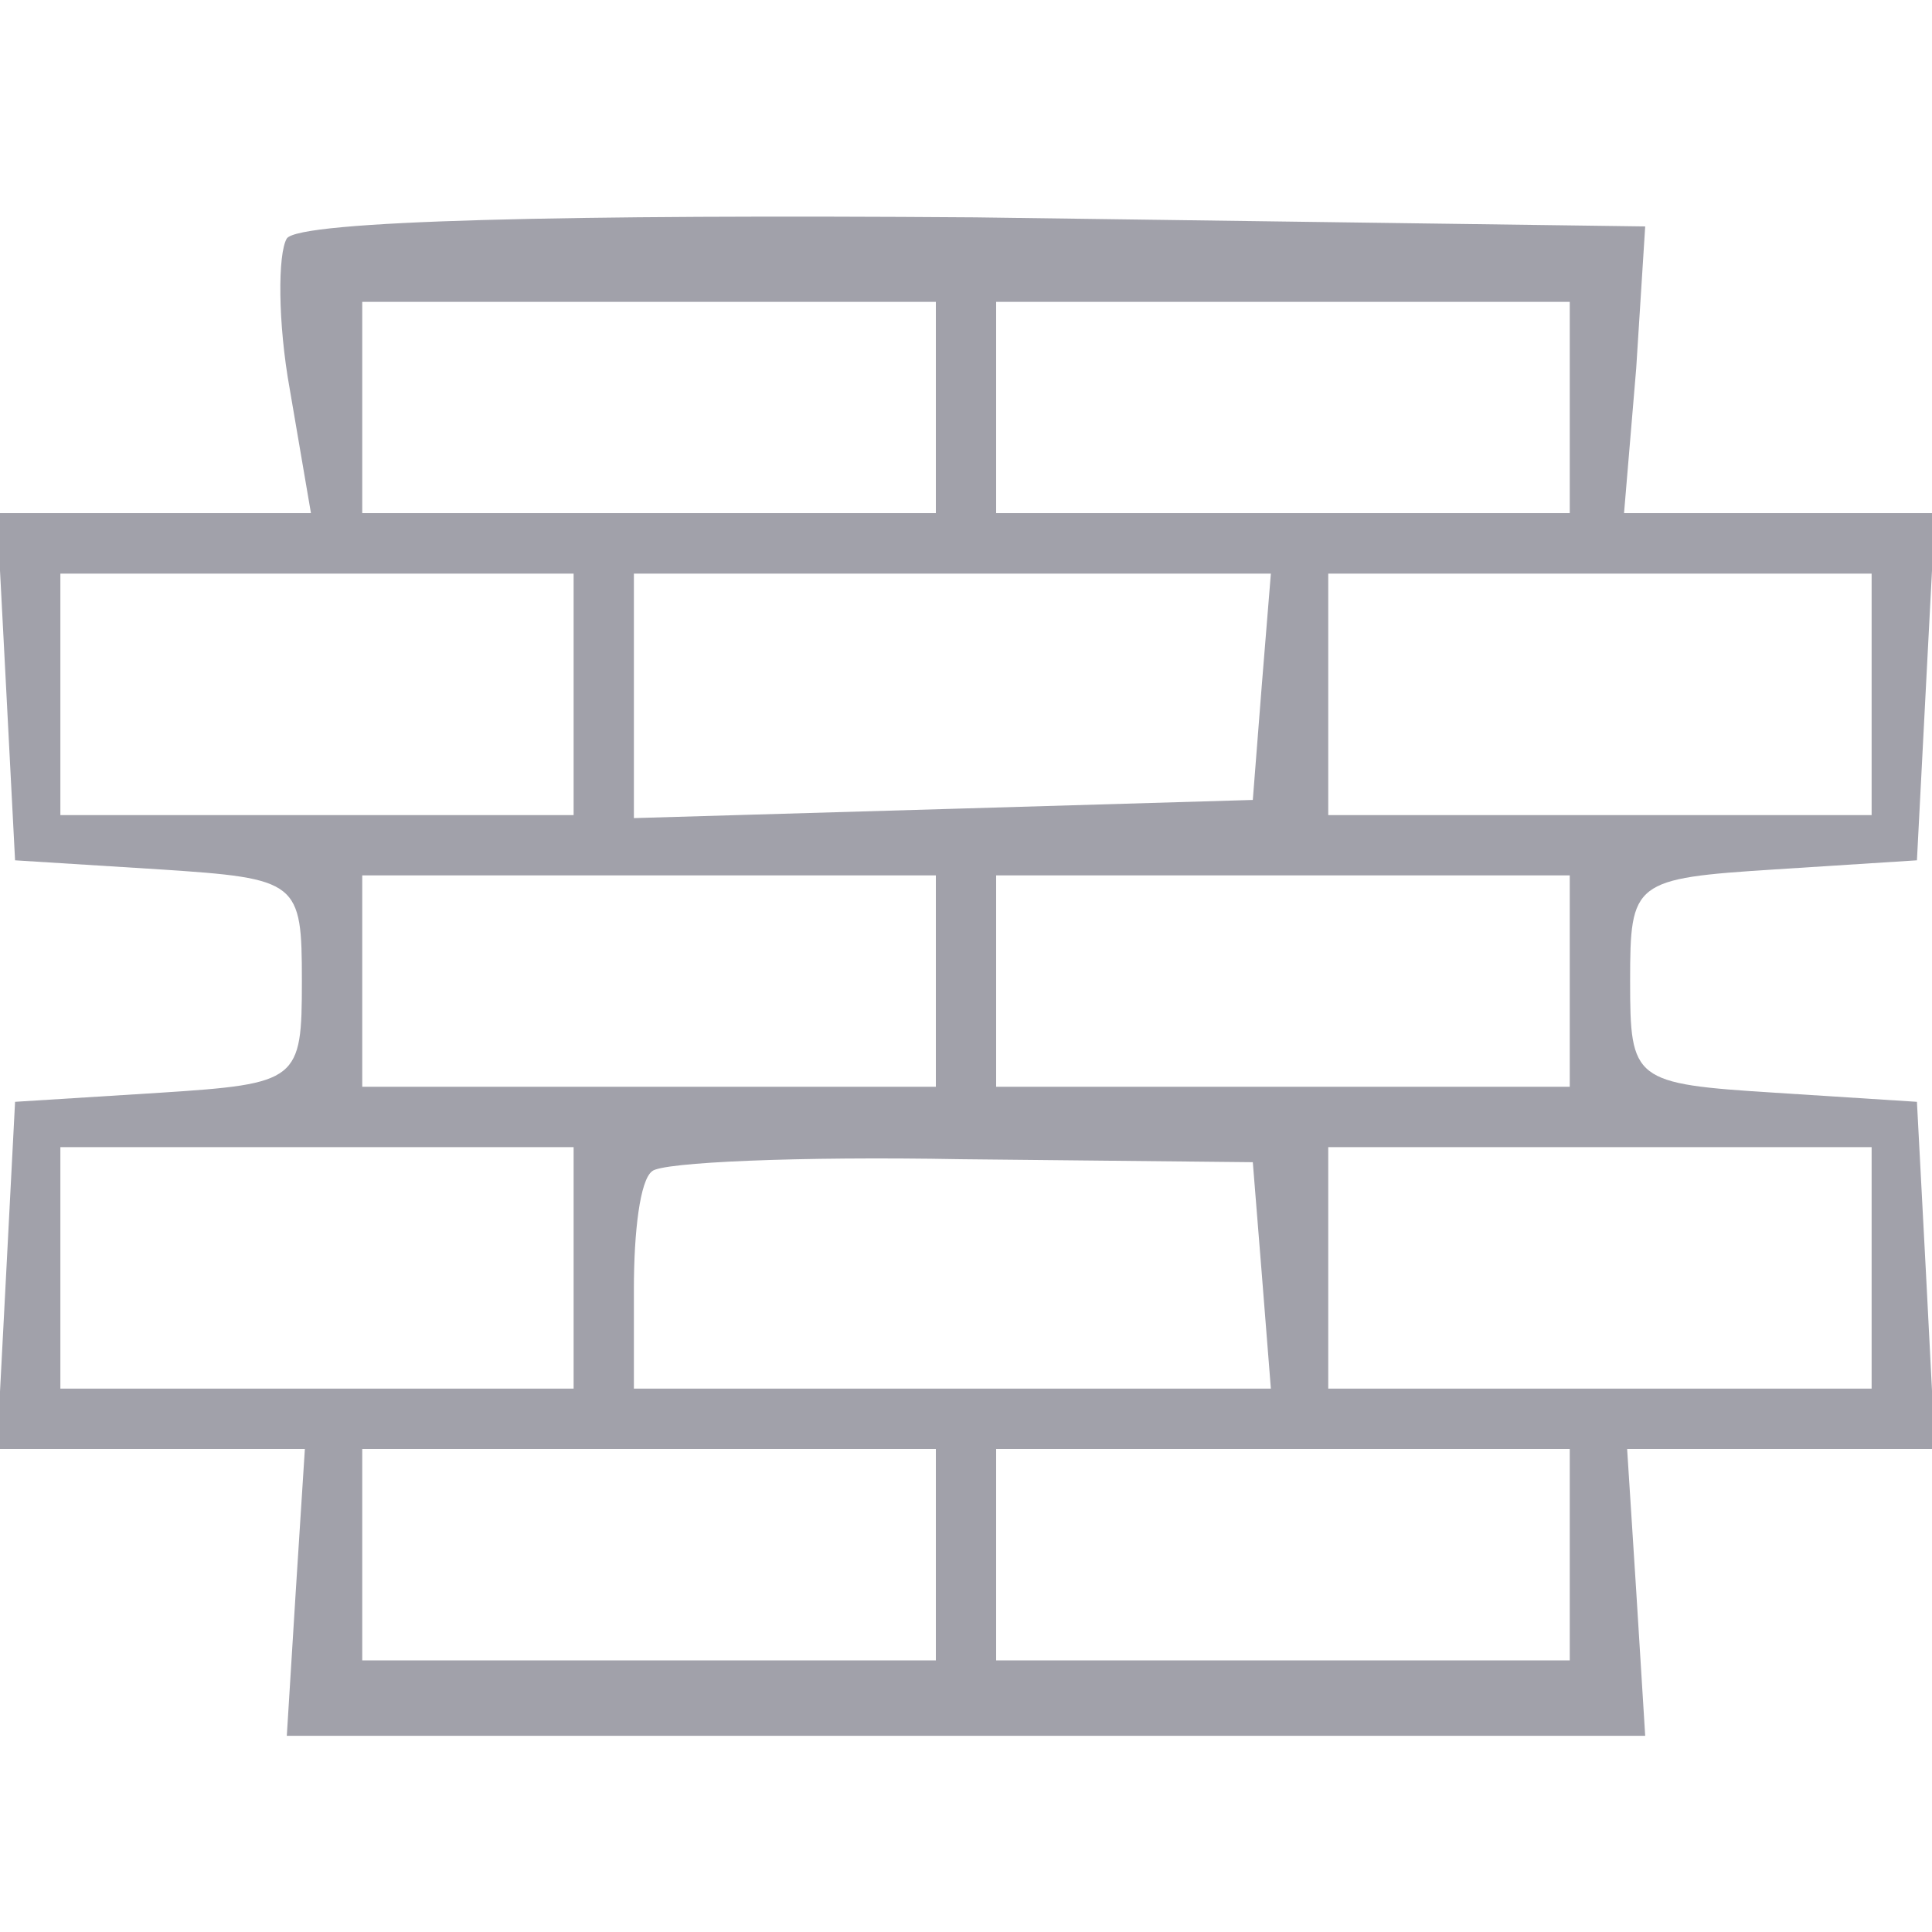 <svg width="20" height="20" viewBox="0 0 20 20" fill="none" xmlns="http://www.w3.org/2000/svg">
<g clip-path="url(#clip0_228_34)">
<path d="M2.969 2.469C2.875 2.625 2.875 3.344 3 4.031L3.219 5.312H1.594H-0.031L0.062 7.094L0.156 8.906L1.656 9C3.094 9.094 3.125 9.125 3.125 10.156C3.125 11.188 3.094 11.219 1.656 11.312L0.156 11.406L0.062 13.219L-0.031 15H1.562H3.156L3.062 16.469L2.969 17.969H10H17.031L16.938 16.469L16.844 15H18.438H20.031L19.938 13.188L19.844 11.406L18.375 11.312C16.906 11.219 16.875 11.188 16.875 10.156C16.875 9.125 16.906 9.094 18.375 9L19.844 8.906L19.938 7.094L20.031 5.312H18.438H16.812L16.938 3.812L17.031 2.344L10.094 2.25C5.906 2.219 3.094 2.281 2.969 2.469ZM9.688 4.219V5.312H6.719H3.75V4.219V3.125H6.719H9.688V4.219ZM16.25 4.219V5.312H13.281H10.312V4.219V3.125H13.281H16.25V4.219ZM5.938 7.188V8.438H3.281H0.625V7.188V5.938H3.281H5.938V7.188ZM13.062 7.094L12.969 8.281L9.781 8.375L6.562 8.469V7.188V5.938H9.875H13.156L13.062 7.094ZM19.375 7.188V8.438H16.562H13.75V7.188V5.938H16.562H19.375V7.188ZM9.688 10.156V11.25H6.719H3.75V10.156V9.062H6.719H9.688V10.156ZM16.25 10.156V11.25H13.281H10.312V10.156V9.062H13.281H16.25V10.156ZM5.938 13.125V14.375H3.281H0.625V13.125V11.875H3.281H5.938V13.125ZM13.062 13.188L13.156 14.375H9.875H6.562V13.344C6.562 12.75 6.625 12.219 6.75 12.125C6.844 12.031 8.281 11.969 9.938 12L12.969 12.031L13.062 13.188ZM19.375 13.125V14.375H16.562H13.75V13.125V11.875H16.562H19.375V13.125ZM9.688 16.094V17.188H6.719H3.75V16.094V15H6.719H9.688V16.094ZM16.25 16.094V17.188H13.281H10.312V16.094V15H13.281H16.25V16.094Z" fill="#A1A1AA"/>
</g>
<defs>
<clipPath id="clip0_228_34">
<rect width="20" height="20" fill="white"/>
</clipPath>
</defs>
</svg>
